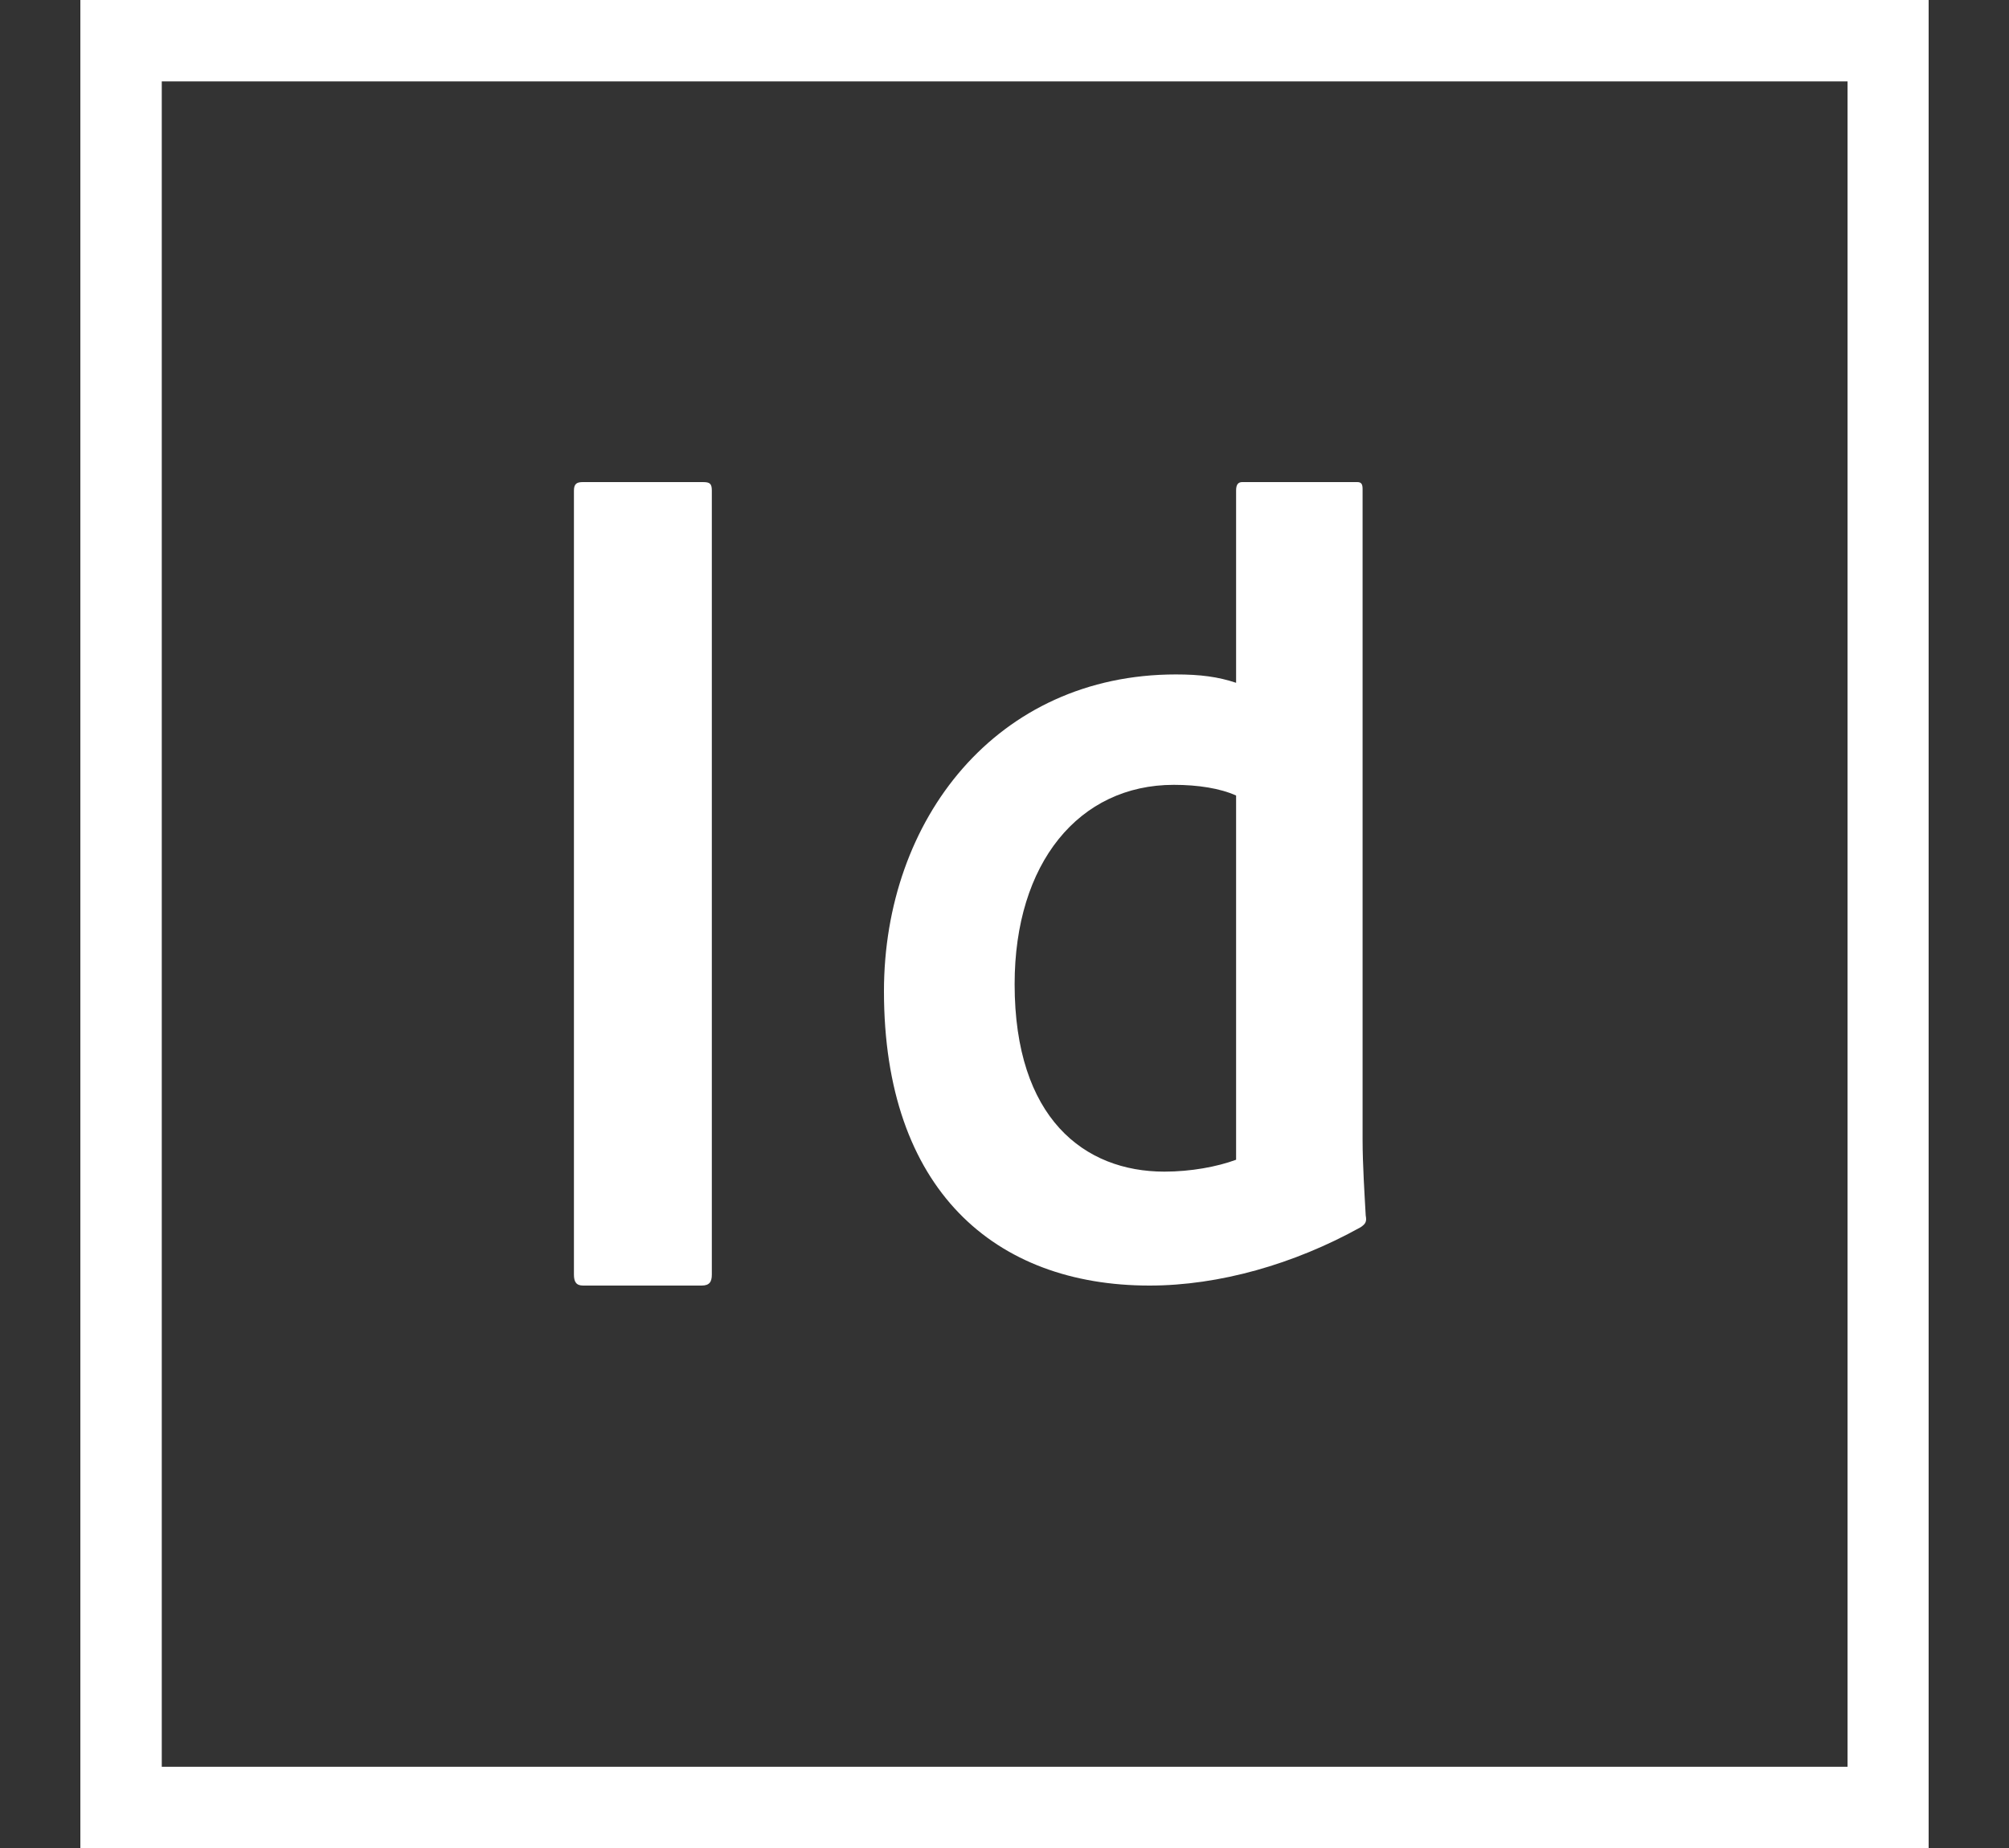 <?xml version="1.0" encoding="UTF-8"?>
<svg width="25px" height="23px" viewBox="0 0 25 23" version="1.1" xmlns="http://www.w3.org/2000/svg" xmlns:xlink="http://www.w3.org/1999/xlink">
    <rect x="0" y="0" width="25" height="23" fill="#333333" stroke="none"/>
    <title>InDesign-Icon</title>
    <g id="Welcome" stroke="none" stroke-width="1" fill="none" fill-rule="evenodd">
        <g id="MADE_Website-Design_Concept_HOME-PAGE_v1" transform="translate(-497, -7545)" fill="#FFFFFF">
            <g id="Footer" transform="translate(0, 6960)">
                <g id="Content" transform="translate(298, 233)">
                    <g id="My-Qualifications" transform="translate(0, 220)">
                        <g id="Logos" transform="translate(32.556, 132)">
                            <g id="Group-25" transform="translate(113.444, 0)">
                                <g id="InDesign-Icon" transform="translate(54, 0)">
                                    <path d="M1.013,21.989 L21.991,21.989 L21.991,1.013 L1.013,1.013 L1.013,21.989 Z M0,23 L23,23 L23,0 L0,0 L0,23 Z" id="Fill-24"></path>
                                    <path d="M7.73,16 C7.83,16 7.858,15.953 7.858,15.862 L7.858,6.106 C7.858,6.015 7.83,6 7.744,6 L6.256,6 C6.184,6 6.142,6.015 6.142,6.106 L6.142,15.862 C6.142,15.953 6.17,16 6.256,16 L7.73,16 Z" id="Fill-25"></path>
                                    <path d="M13.607,9.768 C13.91,9.768 14.185,9.812 14.382,9.901 L14.382,14.434 C14.145,14.522 13.817,14.582 13.49,14.582 C12.492,14.582 11.626,13.917 11.626,12.248 C11.626,10.742 12.426,9.768 13.607,9.768 M13.305,16 C14.171,16 15.103,15.734 15.93,15.275 C15.995,15.232 16.009,15.203 15.995,15.128 C15.982,14.891 15.956,14.493 15.956,14.183 L15.956,6.087 C15.956,6.029 15.943,6 15.89,6 L14.459,6 C14.409,6 14.382,6.029 14.382,6.104 L14.382,8.498 C14.158,8.423 13.936,8.394 13.633,8.394 C11.404,8.394 10,10.196 10,12.337 C10,14.804 11.378,16 13.305,16" id="Fill-26"></path>
                                </g>
                            </g>
                        </g>
                    </g>
                </g>
            </g>
        </g>
    </g>
</svg>